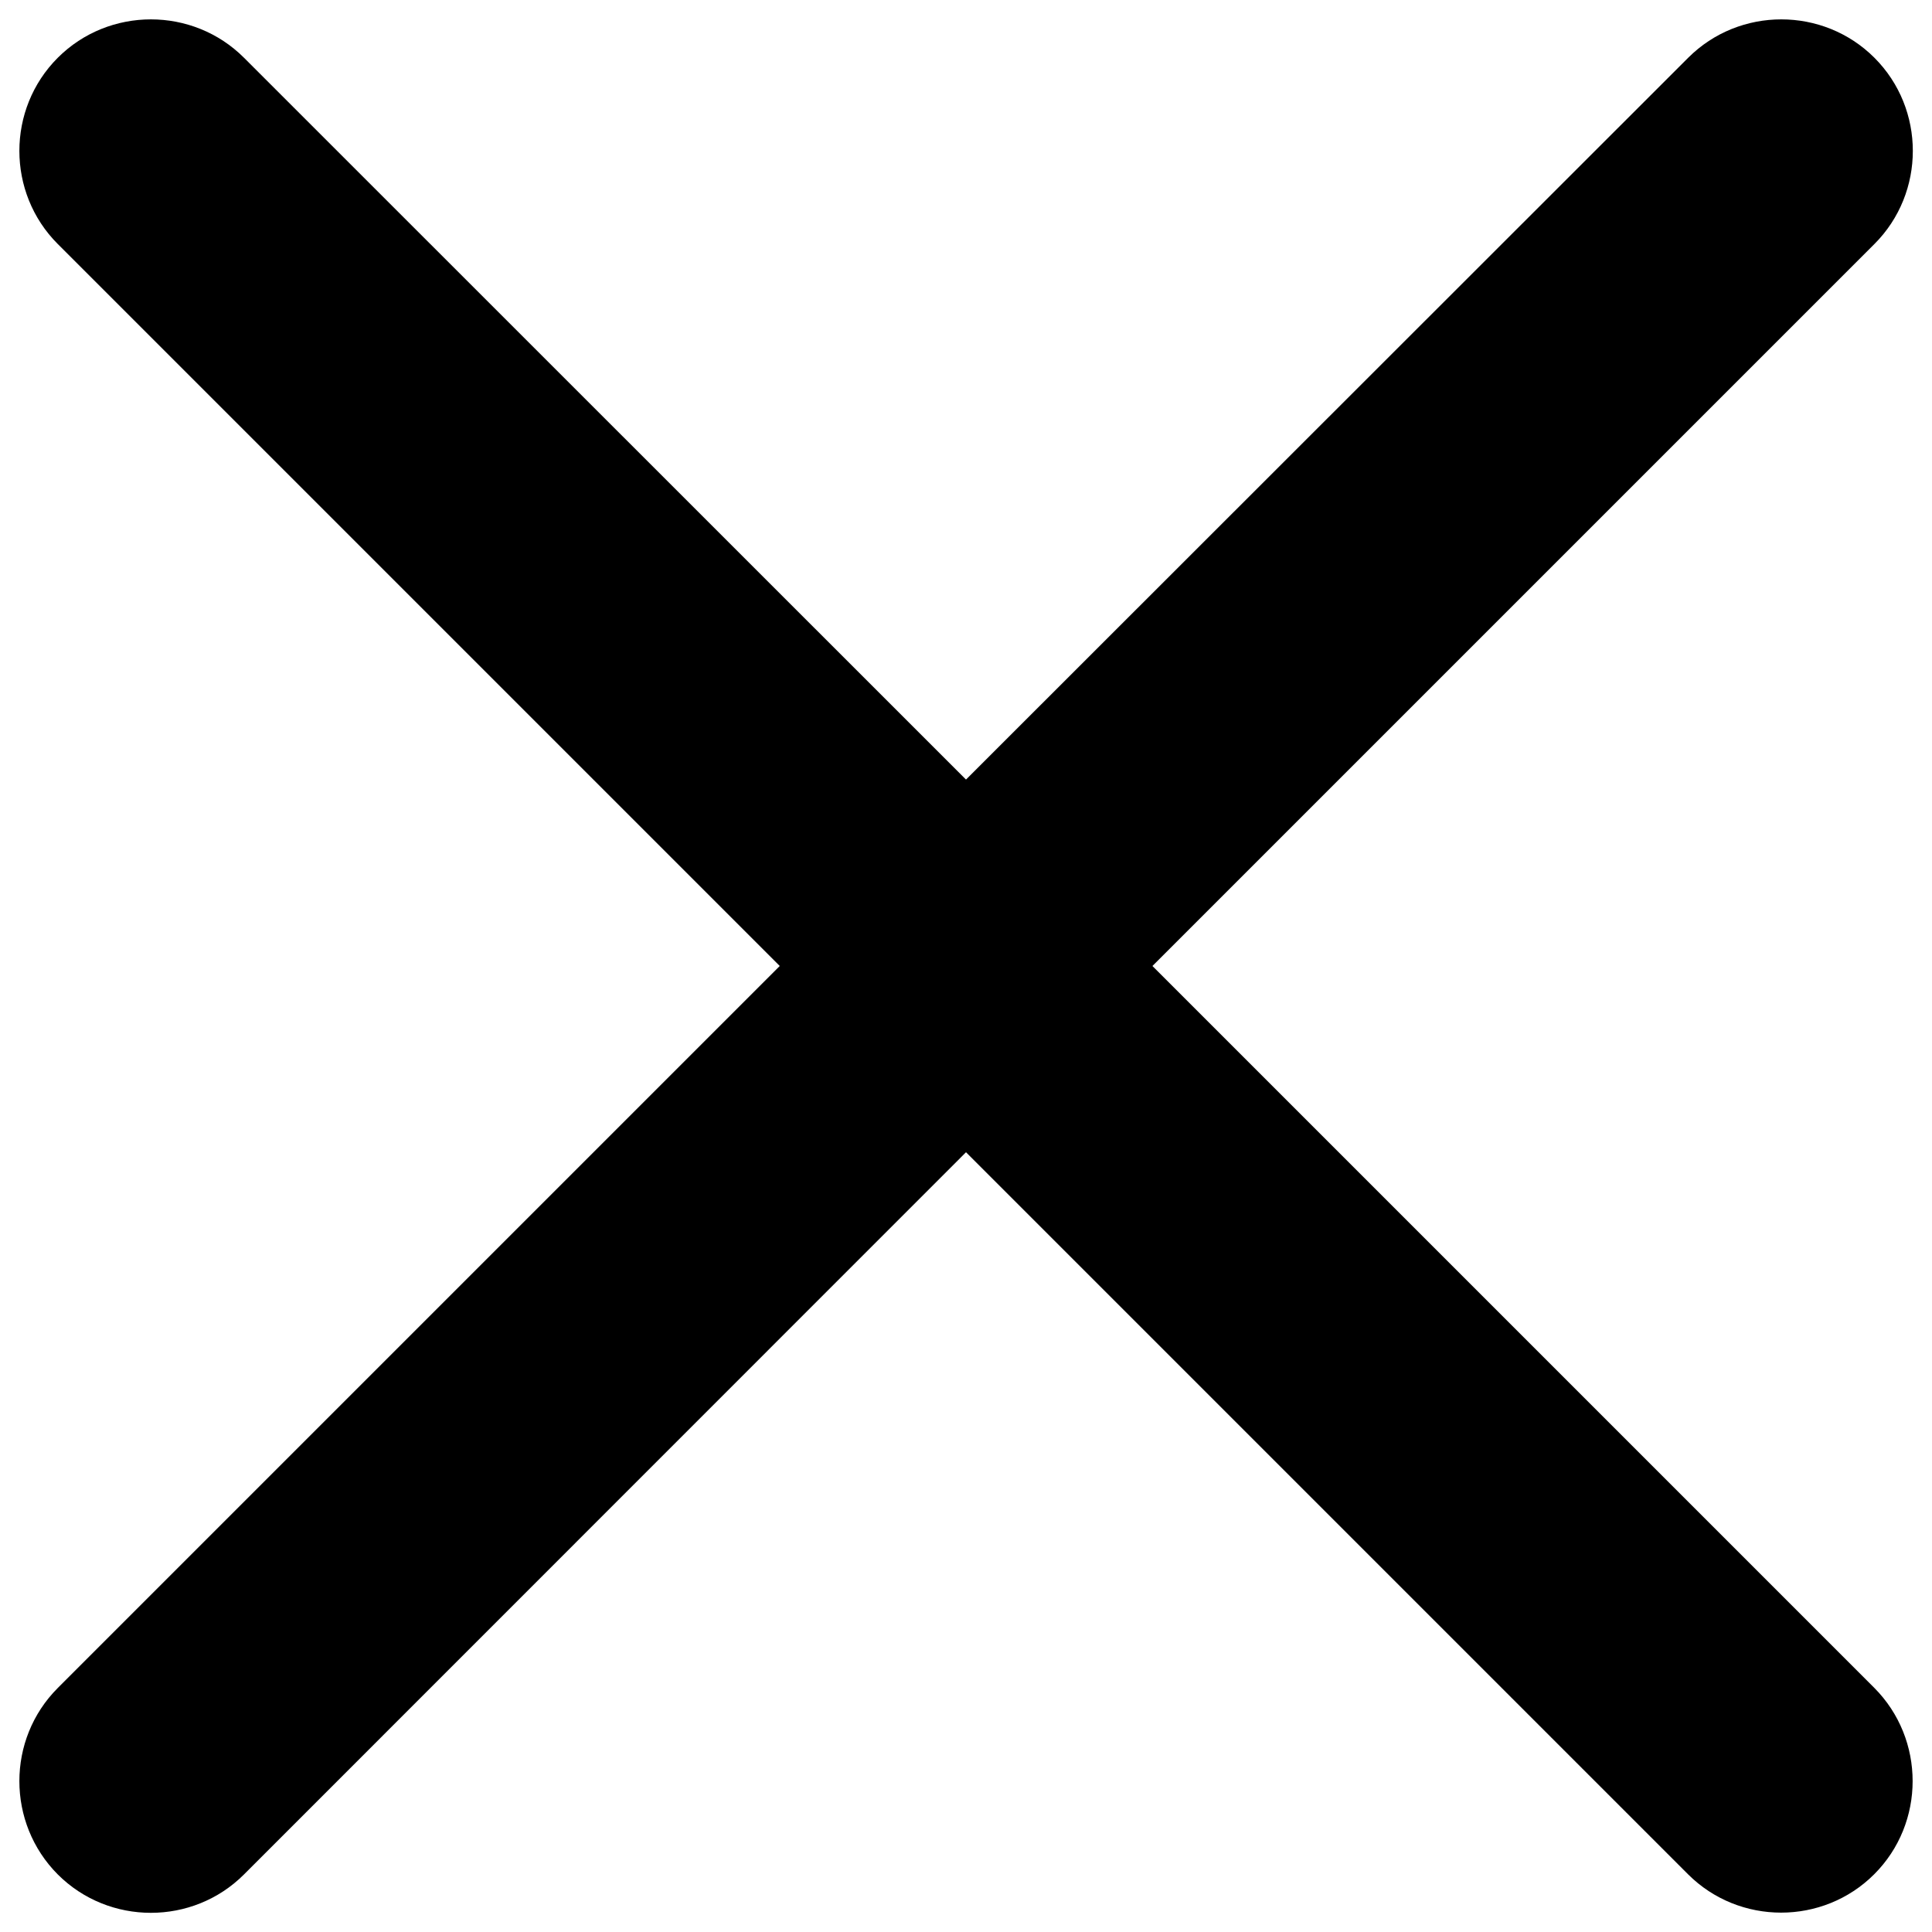 <?xml version="1.0" encoding="utf-8"?>
<!-- Svg Vector Icons : http://www.onlinewebfonts.com/icon -->
<!DOCTYPE svg PUBLIC "-//W3C//DTD SVG 1.1//EN" "http://www.w3.org/Graphics/SVG/1.1/DTD/svg11.dtd">
<svg version="1.1" xmlns="http://www.w3.org/2000/svg" xmlns:xlink="http://www.w3.org/1999/xlink" x="0px" y="0px" viewBox="0 0 1000 1000" enable-background="new 0 0 1000 1000" xml:space="preserve">
  <g><path d="M596.5,500l373.7-373.7c26.5-26.5,26.5-69.9,0-96.4c-26.5-26.5-69.9-26.5-96.4,0L500,403.5L126.3,29.9c-26.5-26.5-69.9-26.5-96.4,0c-26.5,26.5-26.5,69.9,0,96.4L403.6,500L29.9,873.7c-26.5,26.5-26.5,69.9,0,96.5c26.5,26.5,69.9,26.5,96.4,0L500,596.4l373.7,373.7c26.5,26.5,69.9,26.5,96.4,0c26.5-26.5,26.5-69.9,0-96.5L596.5,500z"/></g>
</svg>
